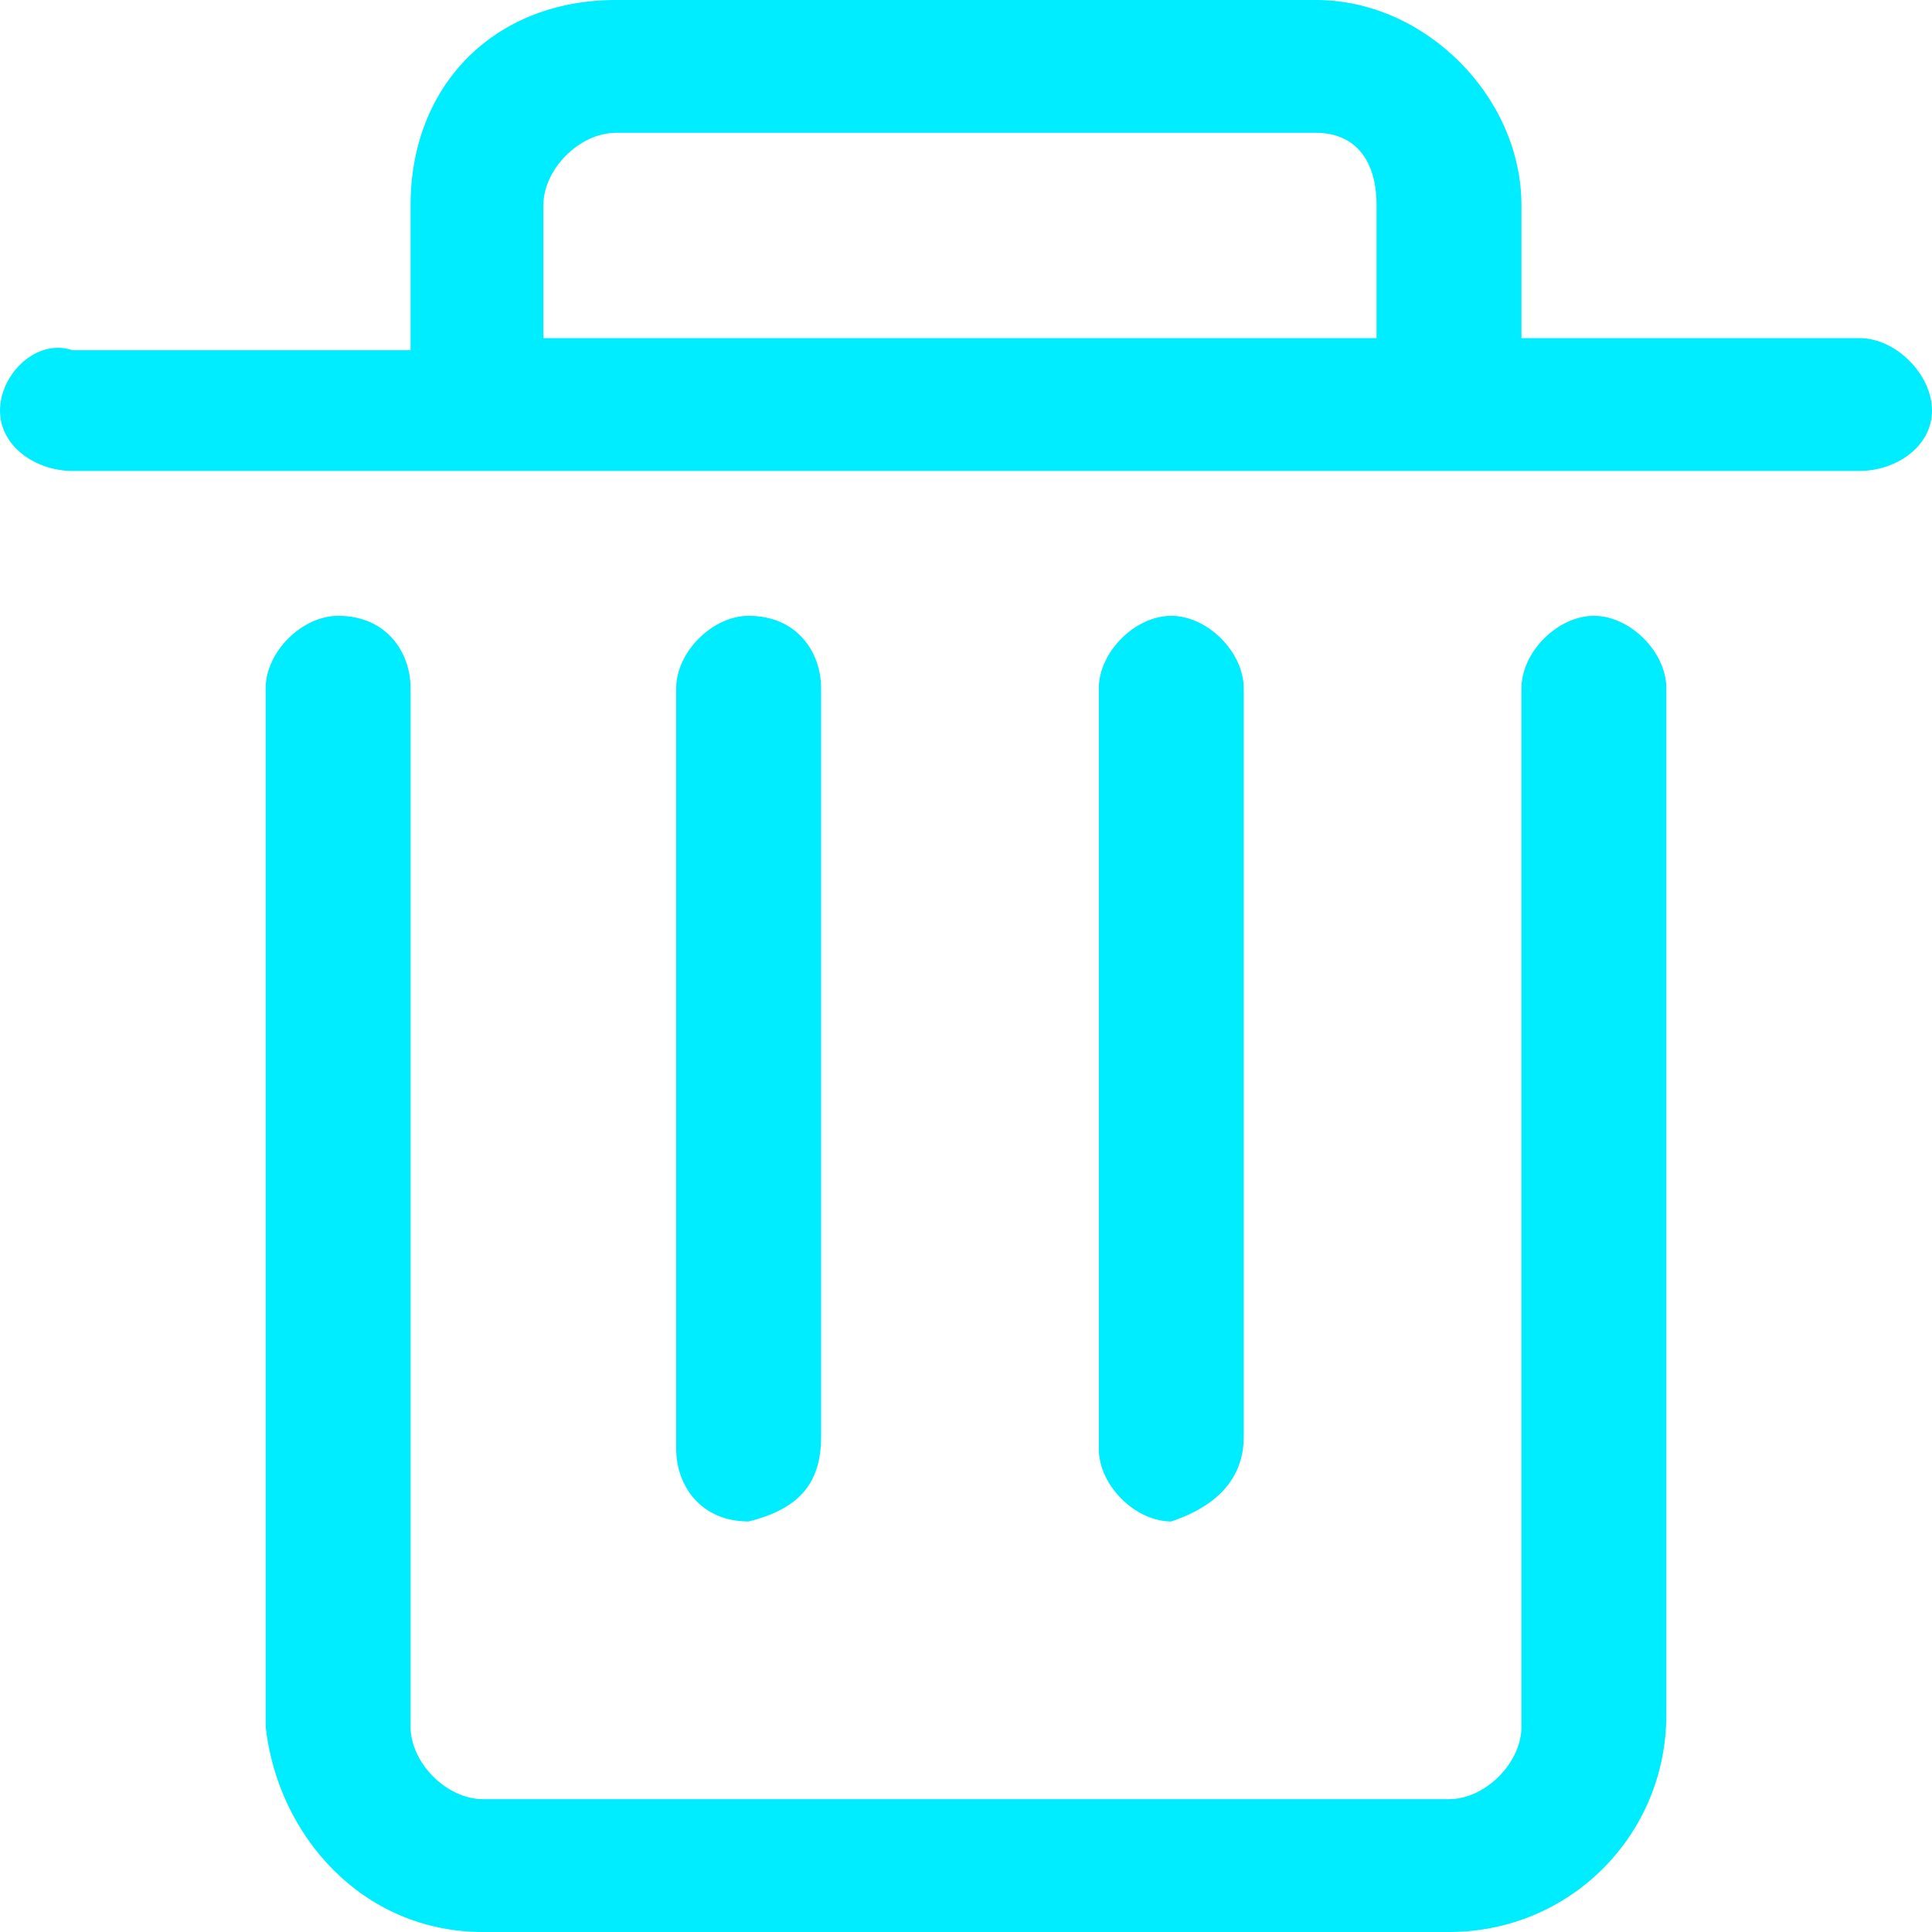 <?xml version="1.0" encoding="UTF-8"?>
<svg width="16px" height="16px" viewBox="0 0 16 16" version="1.1" xmlns="http://www.w3.org/2000/svg" xmlns:xlink="http://www.w3.org/1999/xlink">
    <title>形状</title>
    <g id="页面-1" stroke="none" stroke-width="1" fill="none" fill-rule="evenodd">
        <g id="测距工具" transform="translate(-1489, -545)" fill="#00ECFF" fill-rule="nonzero">
            <g id="地址备份-3" transform="translate(1341, 535)">
                <g id="交叉" transform="translate(130, 10)">
                    <path d="M31.2,5.1 C30.9,5.1 30.6,5.4 30.6,5.7 L30.6,14.3 C30.6,14.6 30.3,14.9 30,14.9 L22,14.9 C21.7,14.9 21.4,14.6 21.4,14.3 L21.4,5.7 C21.4,5.4 21.2,5.1 20.8,5.1 C20.5,5.1 20.2,5.4 20.2,5.7 L20.2,14.3 C20.3,15.2 21,16 22,16 L30,16 C31,16 31.8,15.2 31.8,14.2 L31.8,5.7 C31.8,5.4 31.5,5.1 31.2,5.1 Z M24.8,11.9 L24.8,5.7 C24.8,5.4 24.6,5.1 24.2,5.1 C23.9,5.1 23.6,5.4 23.6,5.7 L23.6,12 C23.6,12.3 23.8,12.6 24.2,12.6 C24.6,12.5 24.8,12.3 24.8,11.9 L24.8,11.9 Z M28.3,11.9 L28.3,5.7 C28.3,5.4 28,5.1 27.7,5.1 C27.4,5.1 27.1,5.4 27.1,5.7 L27.1,12 C27.1,12.3 27.4,12.6 27.7,12.6 C28,12.5 28.3,12.3 28.3,11.9 L28.3,11.9 Z M33.4,2.8 L30.6,2.8 L30.6,1.7 C30.6,0.8 29.8,0 28.9,0 L23.1,0 C22.1,0 21.4,0.7 21.4,1.7 L21.4,2.9 L18.6,2.9 C18.3,2.8 18,3.1 18,3.4 C18,3.7 18.3,3.9 18.6,3.9 L33.4,3.9 C33.7,3.9 34,3.7 34,3.4 C34,3.1 33.7,2.8 33.4,2.8 L33.4,2.8 Z M29.4,2.8 L22.5,2.8 L22.5,1.7 C22.5,1.4 22.8,1.1 23.1,1.1 L28.9,1.1 C29.2,1.1 29.4,1.3 29.4,1.7 L29.4,2.8 L29.4,2.8 Z" id="形状"></path>
                </g>
            </g>
        </g>
    </g>
</svg>